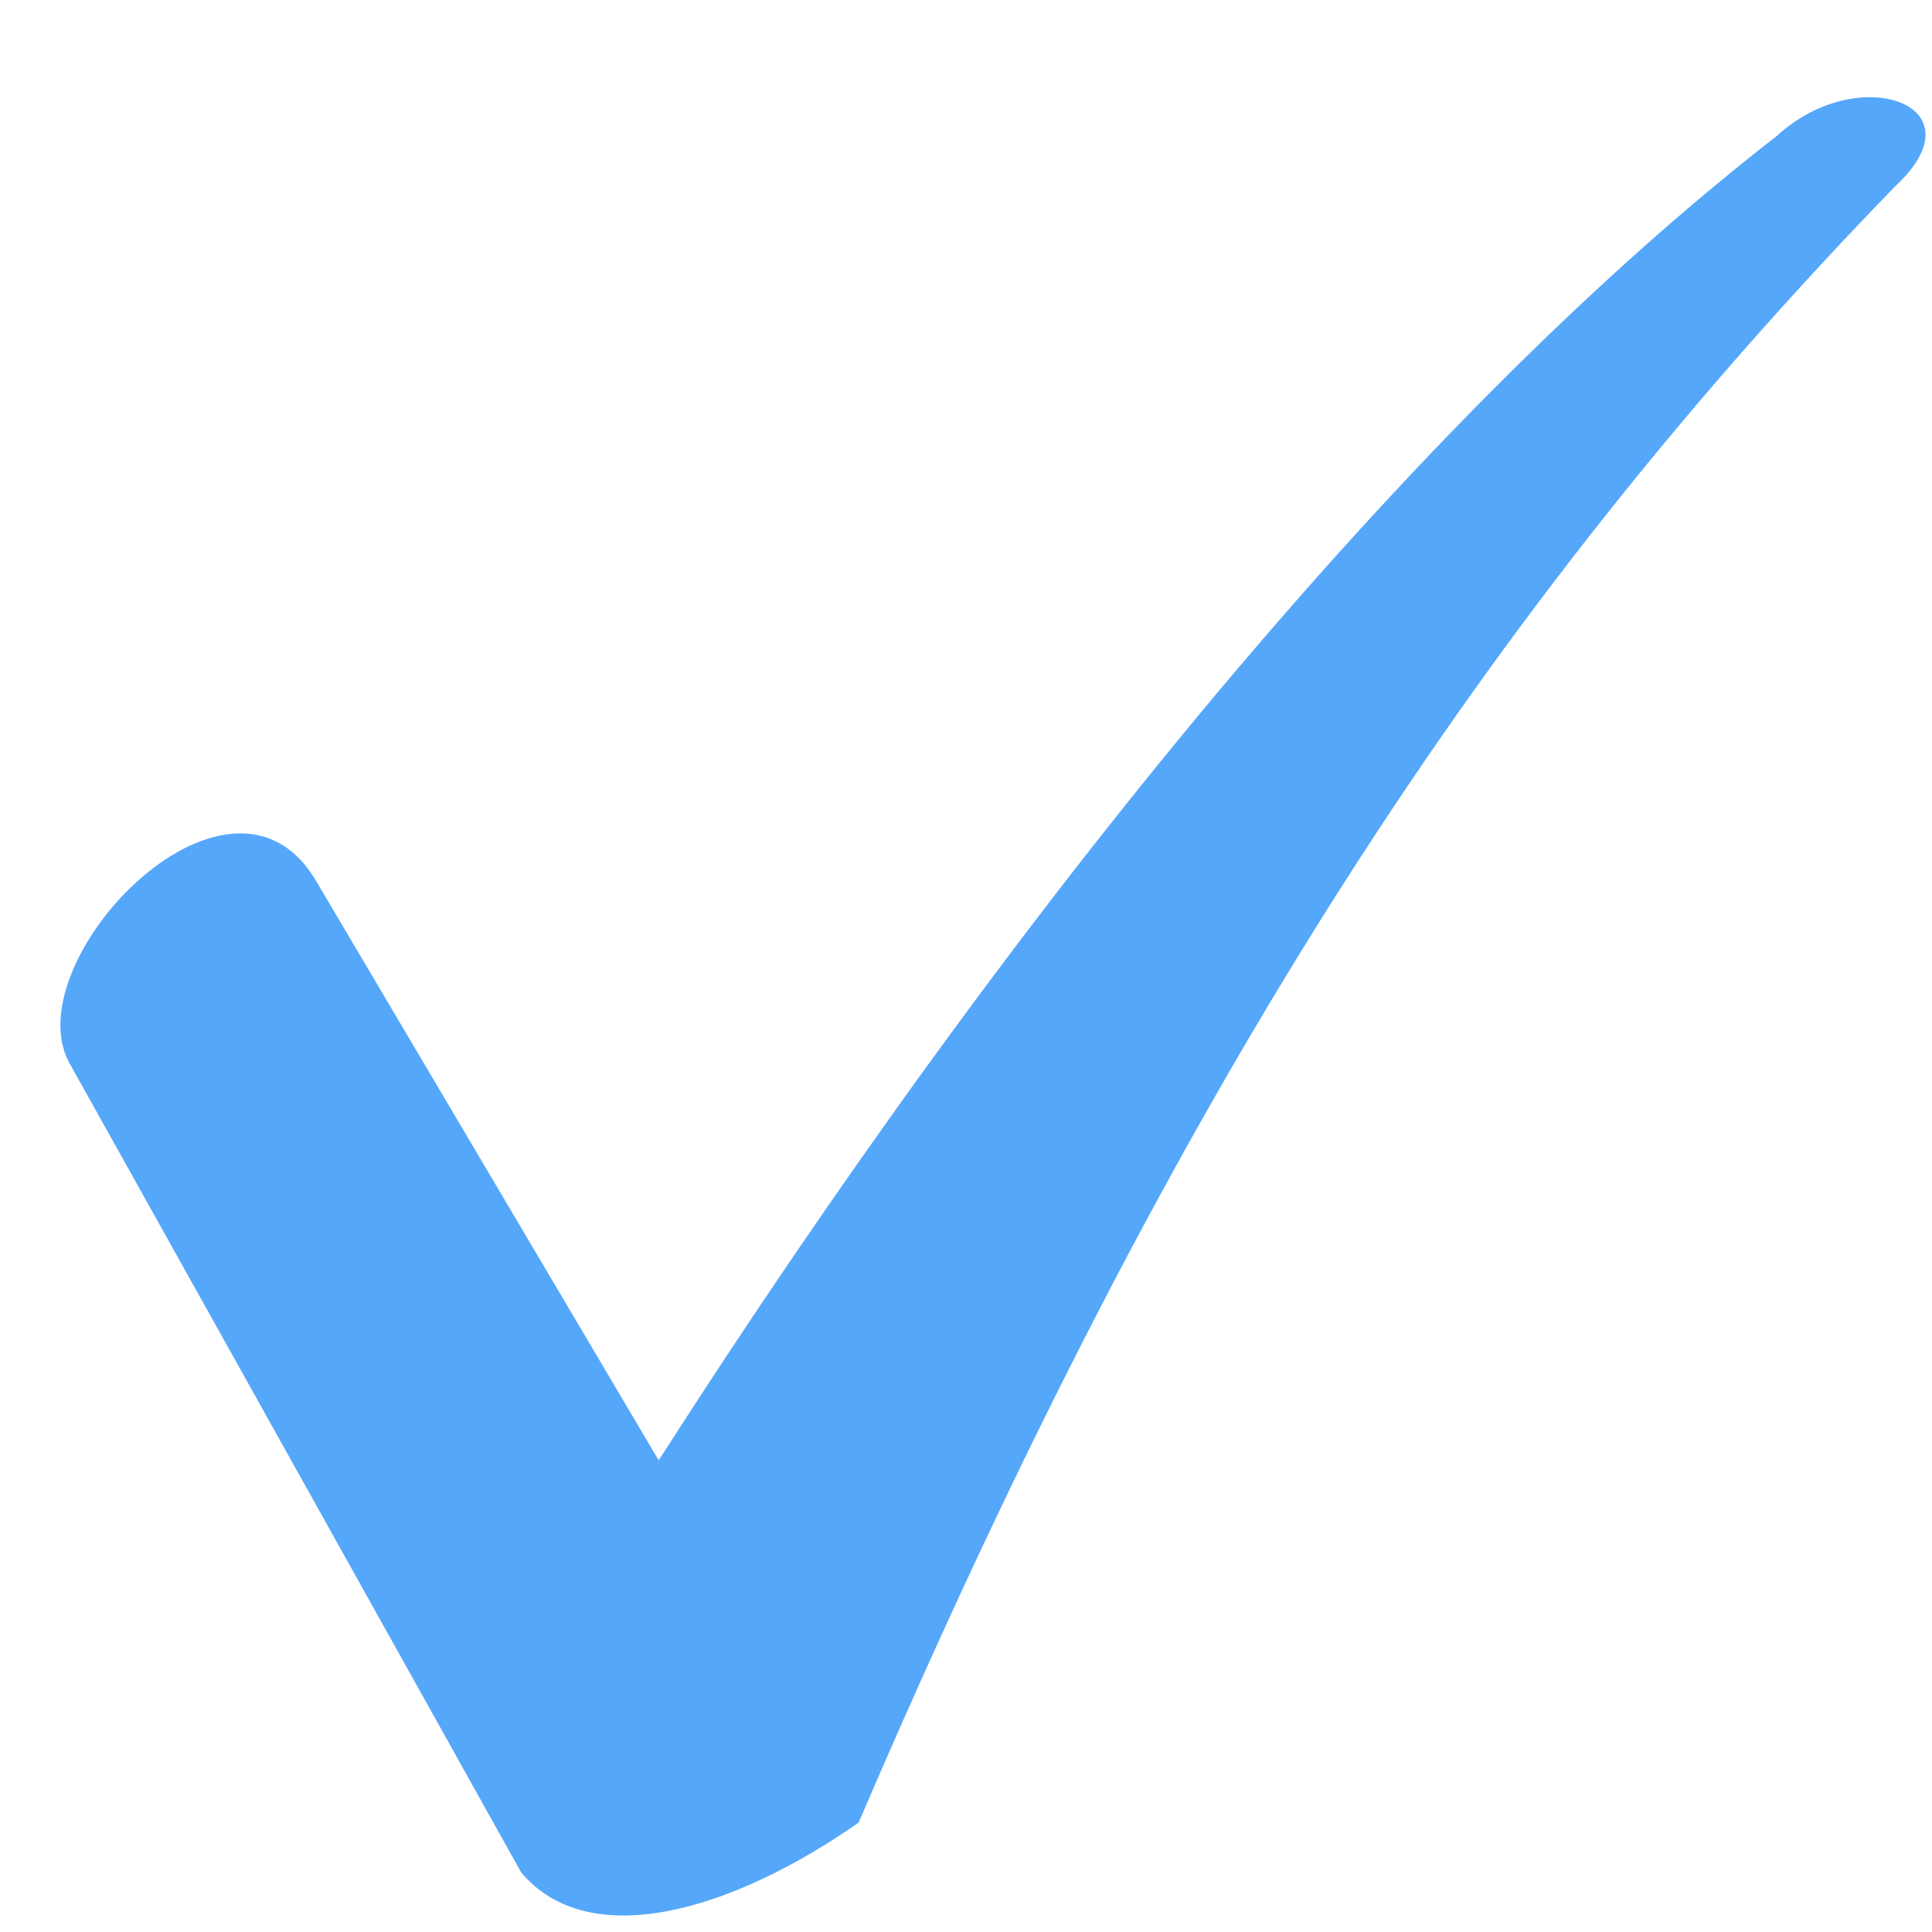 <svg width="14" height="14" viewBox="0 0 14 14" fill="none" xmlns="http://www.w3.org/2000/svg">
<path id="Vector" d="M2.283 6.371L4.773 10.582C7.354 6.552 10.251 3.021 12.877 0.984C13.465 0.441 14.371 0.758 13.737 1.346C10.794 4.379 8.531 7.82 6.222 13.207C5.316 13.841 4.275 14.158 3.777 13.569L0.518 7.73C0.065 7.005 1.649 5.33 2.283 6.371Z" fill="#55A7FA"/>
</svg>

